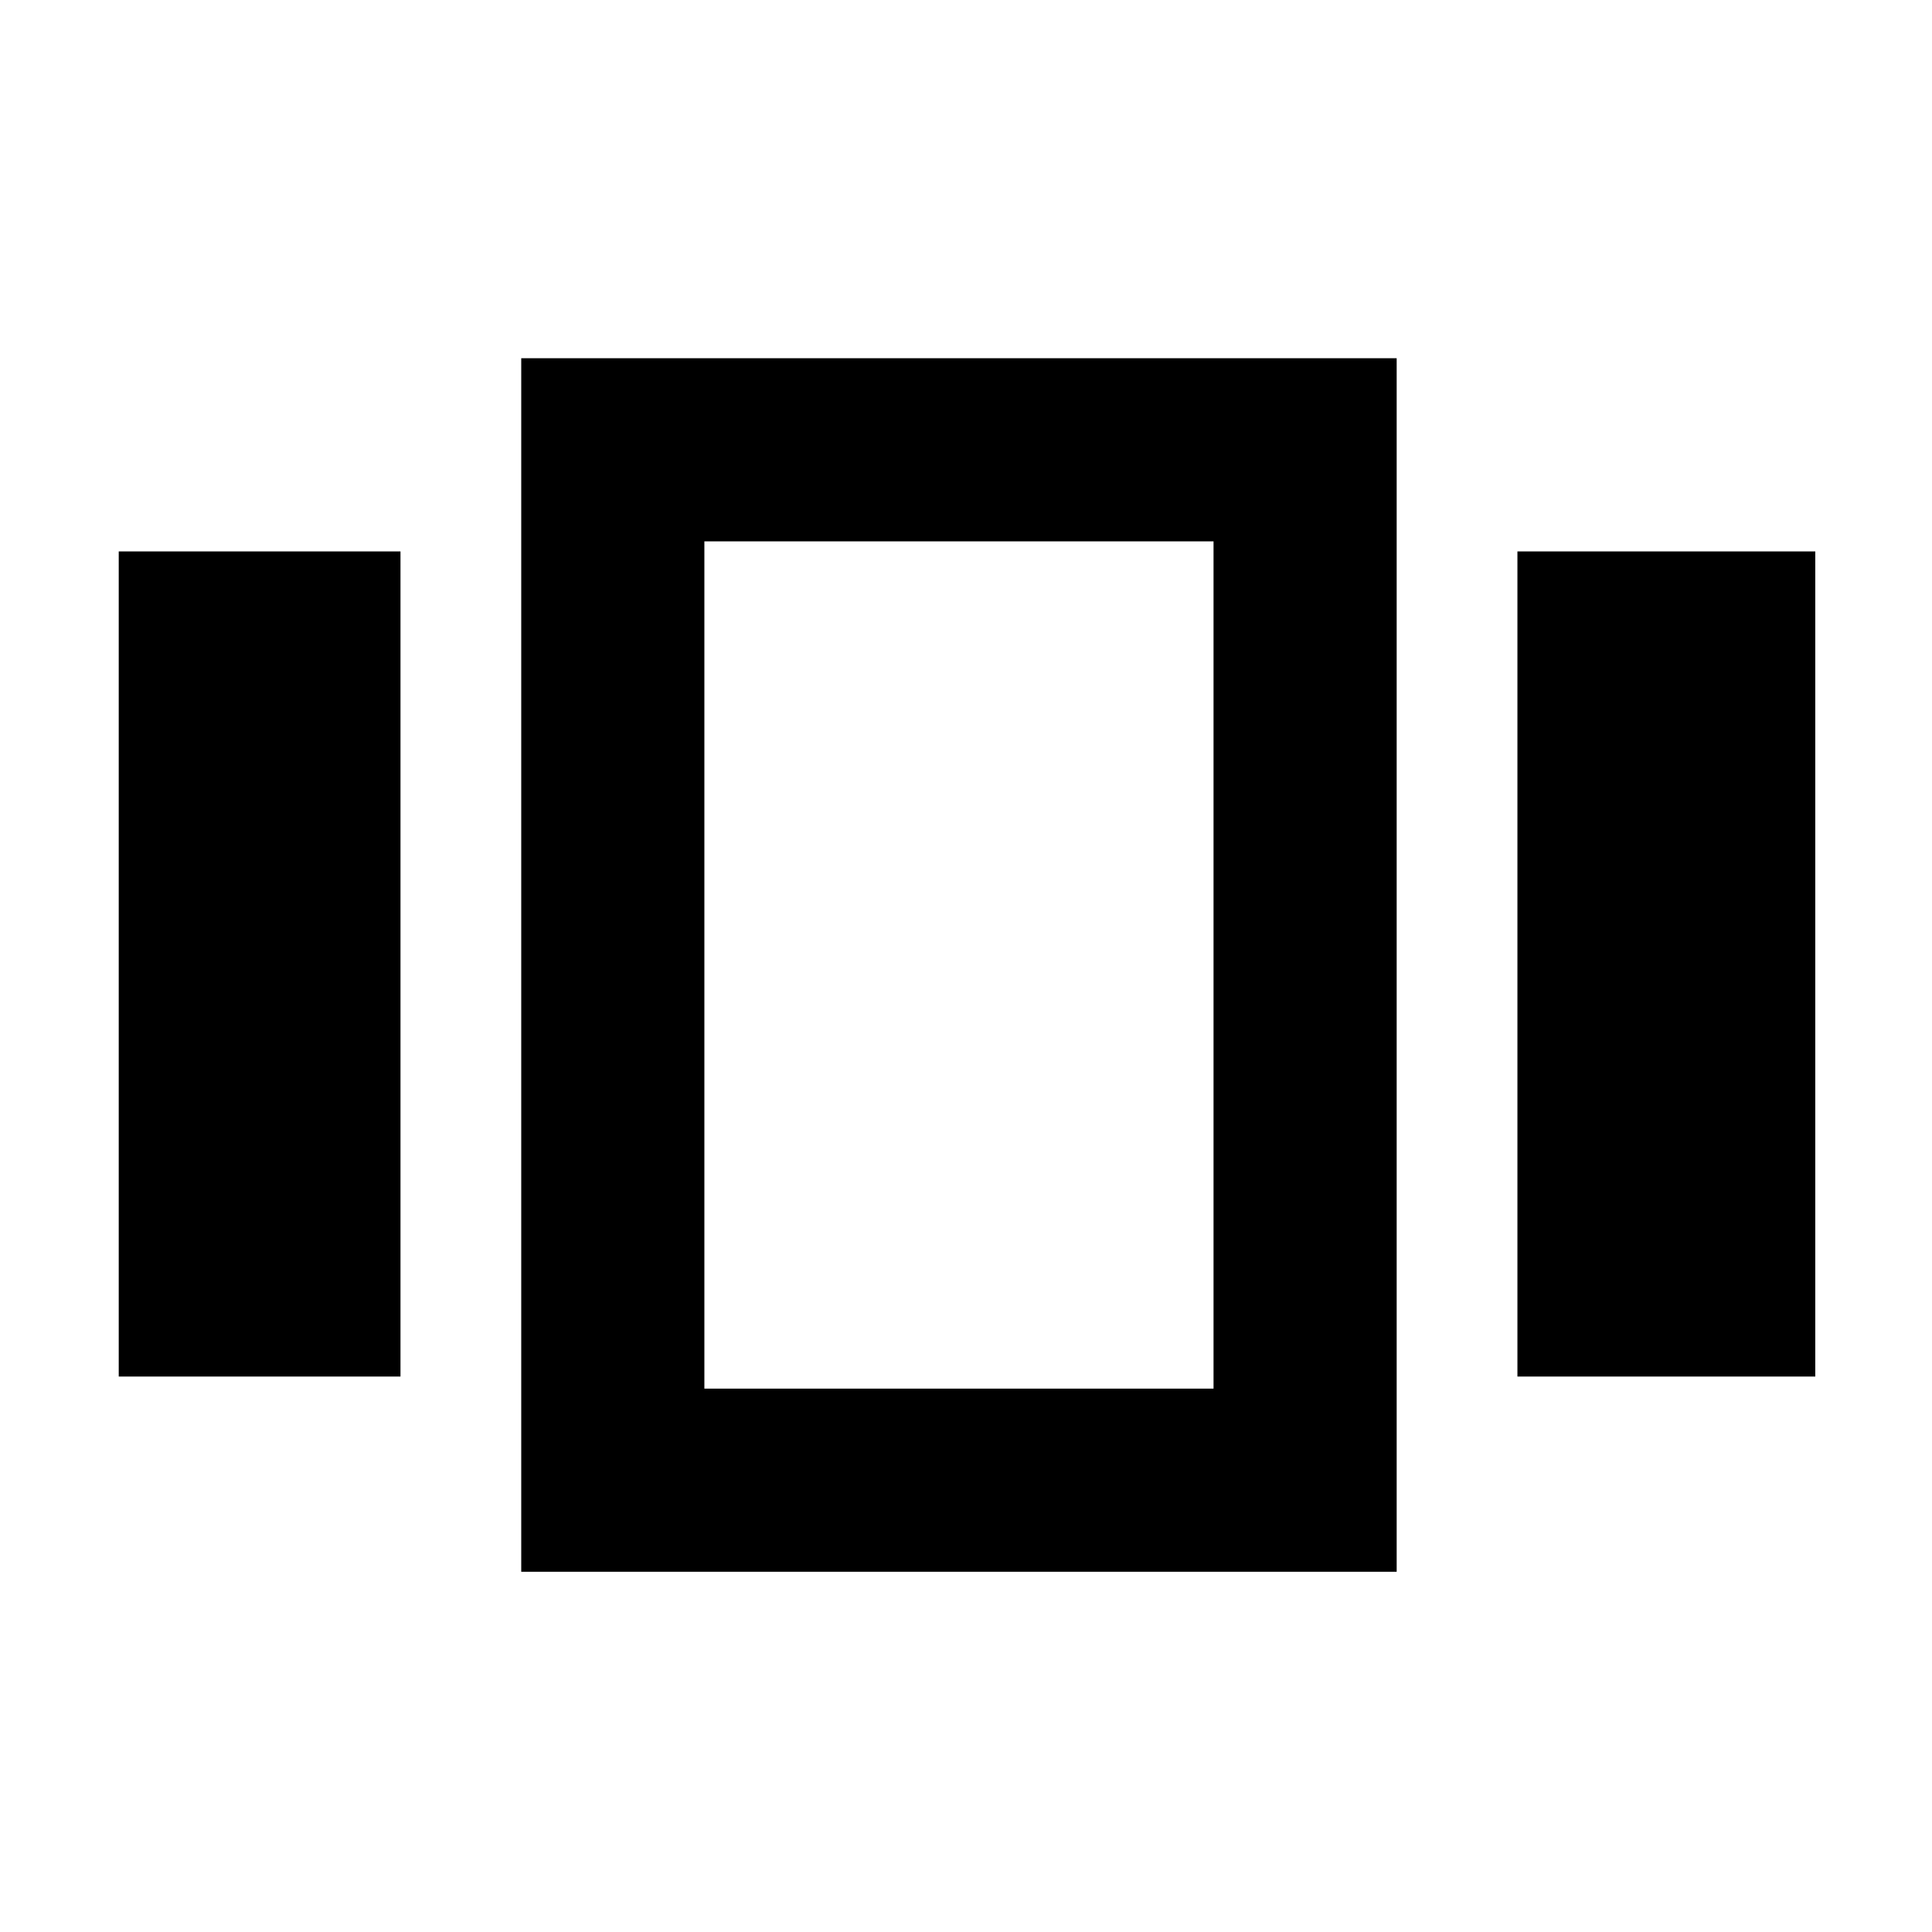 <svg xmlns="http://www.w3.org/2000/svg" height="48" viewBox="0 -960 960 960" width="48"><path d="M59-276v-410h140v410H59Zm200 97v-603h435v603H259Zm495-97v-410h148v410H754Zm-404 6h253v-421H350v421Zm126-211Z"/></svg>